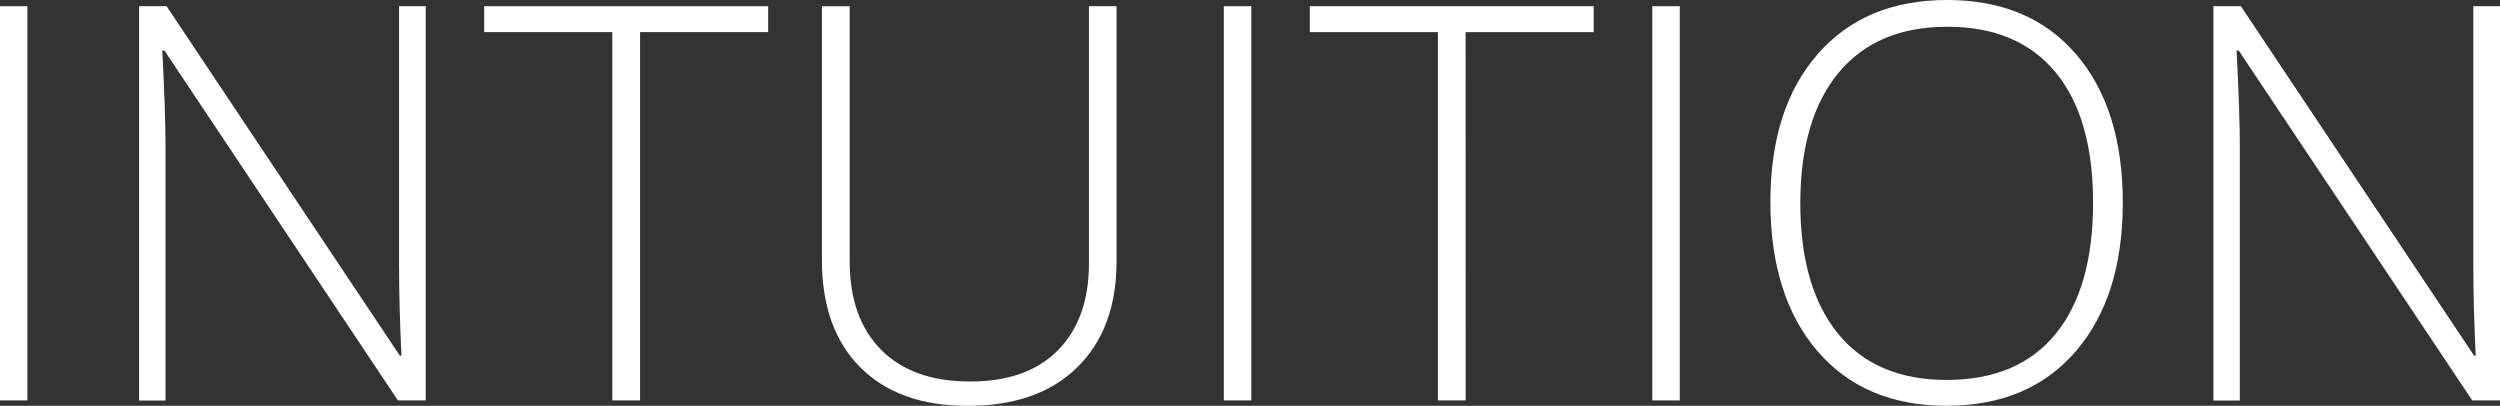 <svg xmlns="http://www.w3.org/2000/svg" viewBox="0 0 443.04 71.91">
  <rect x="0" y="0" width="443.04" height="71.91" fill="#333333" stroke="none"/>
  <defs>
    <style>
      .a {
        fill: #fff;
      }
    </style>
  </defs>
  <title>logo</title>
  <g>
    <path class="a" d="M24,81.12V11.26h4.87V81.12Z" transform="translate(-24.02 -10.16)"/>
    <path class="a" d="M99.47,81.12H94.54l-41.38-62h-.38q.57,11.09.57,16.72v45.3H48.67V11.26h4.87L94.88,73.19h.29q-.43-8.6-.43-16.34V11.26h4.73Z" transform="translate(-24.02 -10.16)"/>
    <path class="a" d="M137.45,81.12h-4.92V15.85h-22.7V11.26h50.32v4.59h-22.7Z" transform="translate(-24.02 -10.16)"/>
    <path class="a" d="M221.89,11.26v45.2q0,12-7,18.83t-19.45,6.79q-12.14,0-18.95-6.81t-6.81-19v-45h4.92v45.2q0,10.08,5.59,15.7T196,77.77q10,0,15.48-5.52T217,56.94V11.26Z" transform="translate(-24.02 -10.16)"/>
    <path class="a" d="M240.9,81.12V11.26h4.87V81.12Z" transform="translate(-24.02 -10.16)"/>
    <path class="a" d="M283.76,81.12h-4.92V15.85h-22.7V11.26h50.31v4.59h-22.7Z" transform="translate(-24.02 -10.16)"/>
    <path class="a" d="M316.83,81.12V11.26h4.87V81.12Z" transform="translate(-24.02 -10.16)"/>
    <path class="a" d="M400.21,46.09q0,16.63-8.31,26.3T369,82.07q-14.57,0-22.89-9.68T337.76,46q0-16.68,8.39-26.26t22.91-9.58q14.62,0,22.89,9.63T400.21,46.09Zm-57.15,0q0,15,6.69,23.2T369,77.49q12.62,0,19.28-8.12t6.67-23.27q0-15.1-6.67-23.15t-19.18-8.05q-12.47,0-19.23,8.12T343.06,46.09Z" transform="translate(-24.02 -10.16)"/>
    <path class="a" d="M467.06,81.12h-4.92l-41.38-62h-.38q.57,11.09.57,16.72v45.3h-4.68V11.26h4.87l41.33,61.93h.29q-.43-8.6-.43-16.34V11.26h4.73Z" transform="translate(-24.02 -10.16)"/>
  </g>
</svg>
